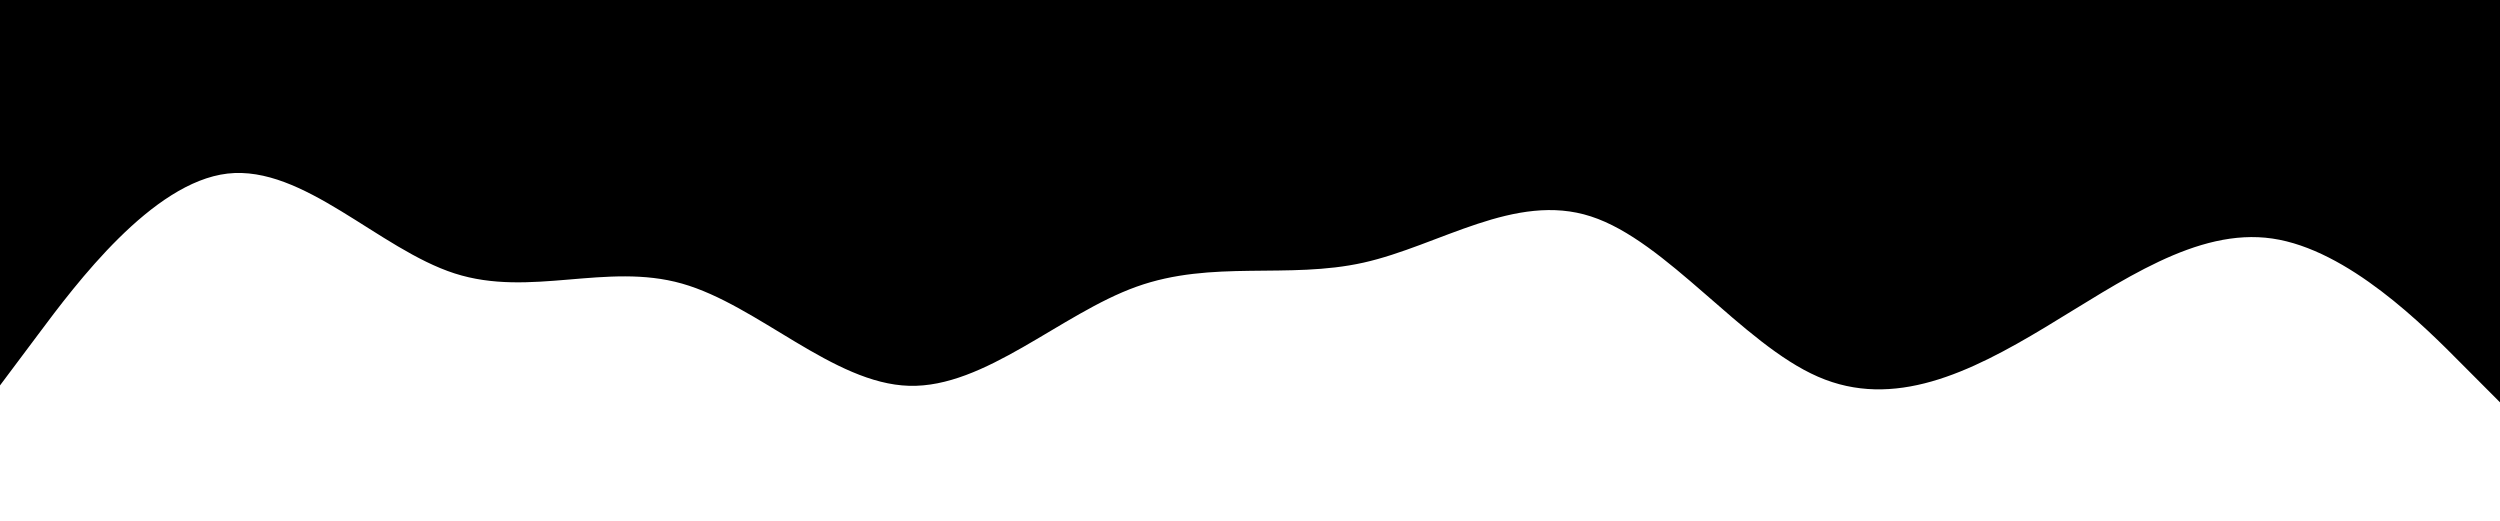 <svg id="visual" viewBox="0 0 1920 400" width="1920" height="400" xmlns="http://www.w3.org/2000/svg" xmlns:xlink="http://www.w3.org/1999/xlink" version="1.1"><path d="M0 296L29.2 257C58.3 218 116.7 140 174.8 133.3C233 126.7 291 191.3 349.2 210C407.3 228.7 465.7 201.3 523.8 217.8C582 234.3 640 294.7 698.2 296.3C756.3 298 814.7 241 872.8 220.2C931 199.3 989 214.7 1047.2 201.7C1105.3 188.7 1163.7 147.3 1221.8 166.2C1280 185 1338 264 1396.2 289.3C1454.3 314.7 1512.7 286.3 1570.8 251.3C1629 216.3 1687 174.7 1745.2 183.2C1803.3 191.7 1861.7 250.3 1890.8 279.7L1920 309L1920 0L1890.8 0C1861.7 0 1803.3 0 1745.2 0C1687 0 1629 0 1570.8 0C1512.7 0 1454.3 0 1396.2 0C1338 0 1280 0 1221.8 0C1163.7 0 1105.3 0 1047.2 0C989 0 931 0 872.8 0C814.7 0 756.3 0 698.2 0C640 0 582 0 523.8 0C465.7 0 407.3 0 349.2 0C291 0 233 0 174.8 0C116.7 0 58.3 0 29.2 0L0 0Z" fill="linearGradient(45deg, red, yellow)"></path></svg>